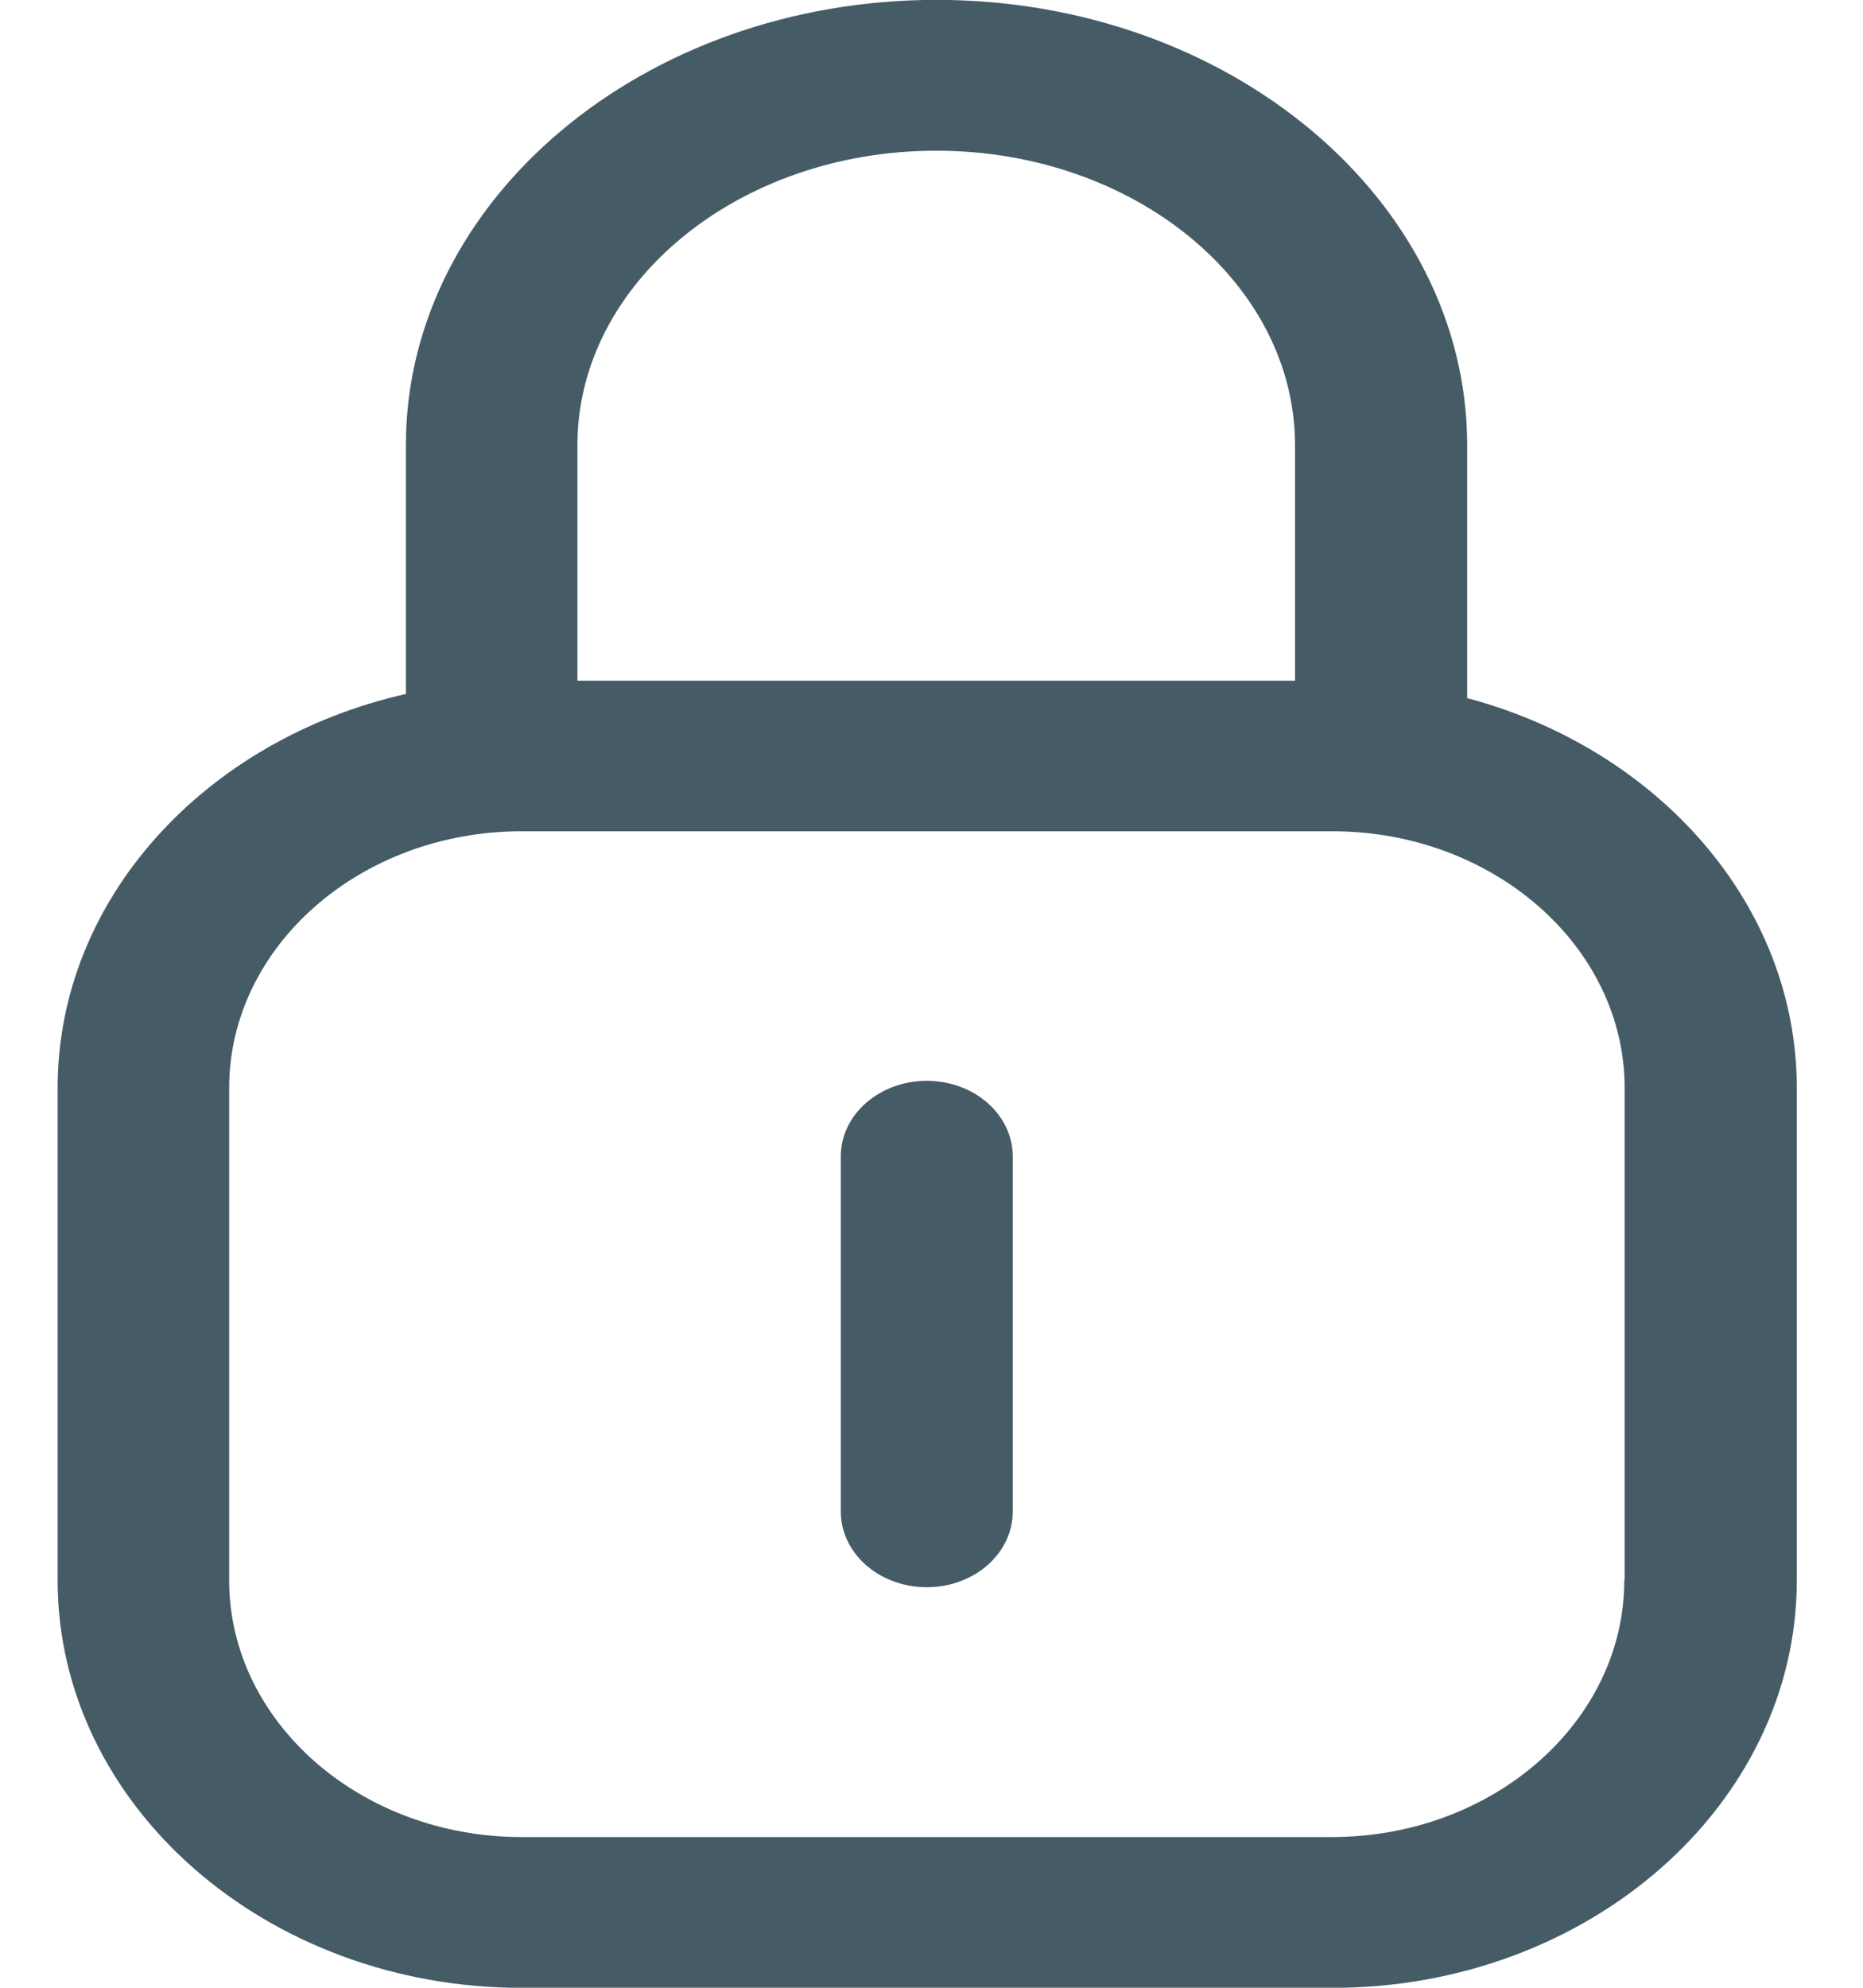 <svg width="15" height="16" viewBox="0 0 15 16" fill="none" xmlns="http://www.w3.org/2000/svg">
<g id="LockIcon_3">
<path id="Vector" d="M7.462 12.776C7.08 12.776 6.77 12.504 6.77 12.168V9.307C6.77 8.972 7.08 8.7 7.462 8.7C7.844 8.7 8.154 8.972 8.154 9.307V12.168C8.154 12.504 7.844 12.776 7.462 12.776Z" fill="#455B66"/>
<path id="Vector_2" d="M11.813 5.62V3.584C11.813 1.607 9.895 -0.001 7.54 -0.001C5.185 -0.001 3.268 1.607 3.268 3.584V5.586C1.657 5.95 0.464 7.232 0.464 8.758V12.72C0.464 14.529 2.141 16.001 4.203 16.001H10.728C12.79 16.001 14.467 14.529 14.467 12.72V8.758C14.467 7.281 13.349 6.03 11.816 5.62H11.813ZM7.538 1.213C9.132 1.213 10.427 2.277 10.427 3.584V5.479H4.649V3.584C4.649 2.277 5.944 1.213 7.538 1.213ZM13.078 12.72C13.078 13.859 12.021 14.787 10.723 14.787H4.2C2.902 14.787 1.845 13.859 1.845 12.72V8.758C1.845 7.619 2.902 6.691 4.2 6.691H10.726C12.024 6.691 13.081 7.619 13.081 8.758V12.72H13.078Z" fill="#455B66"/>
</g>
</svg>
